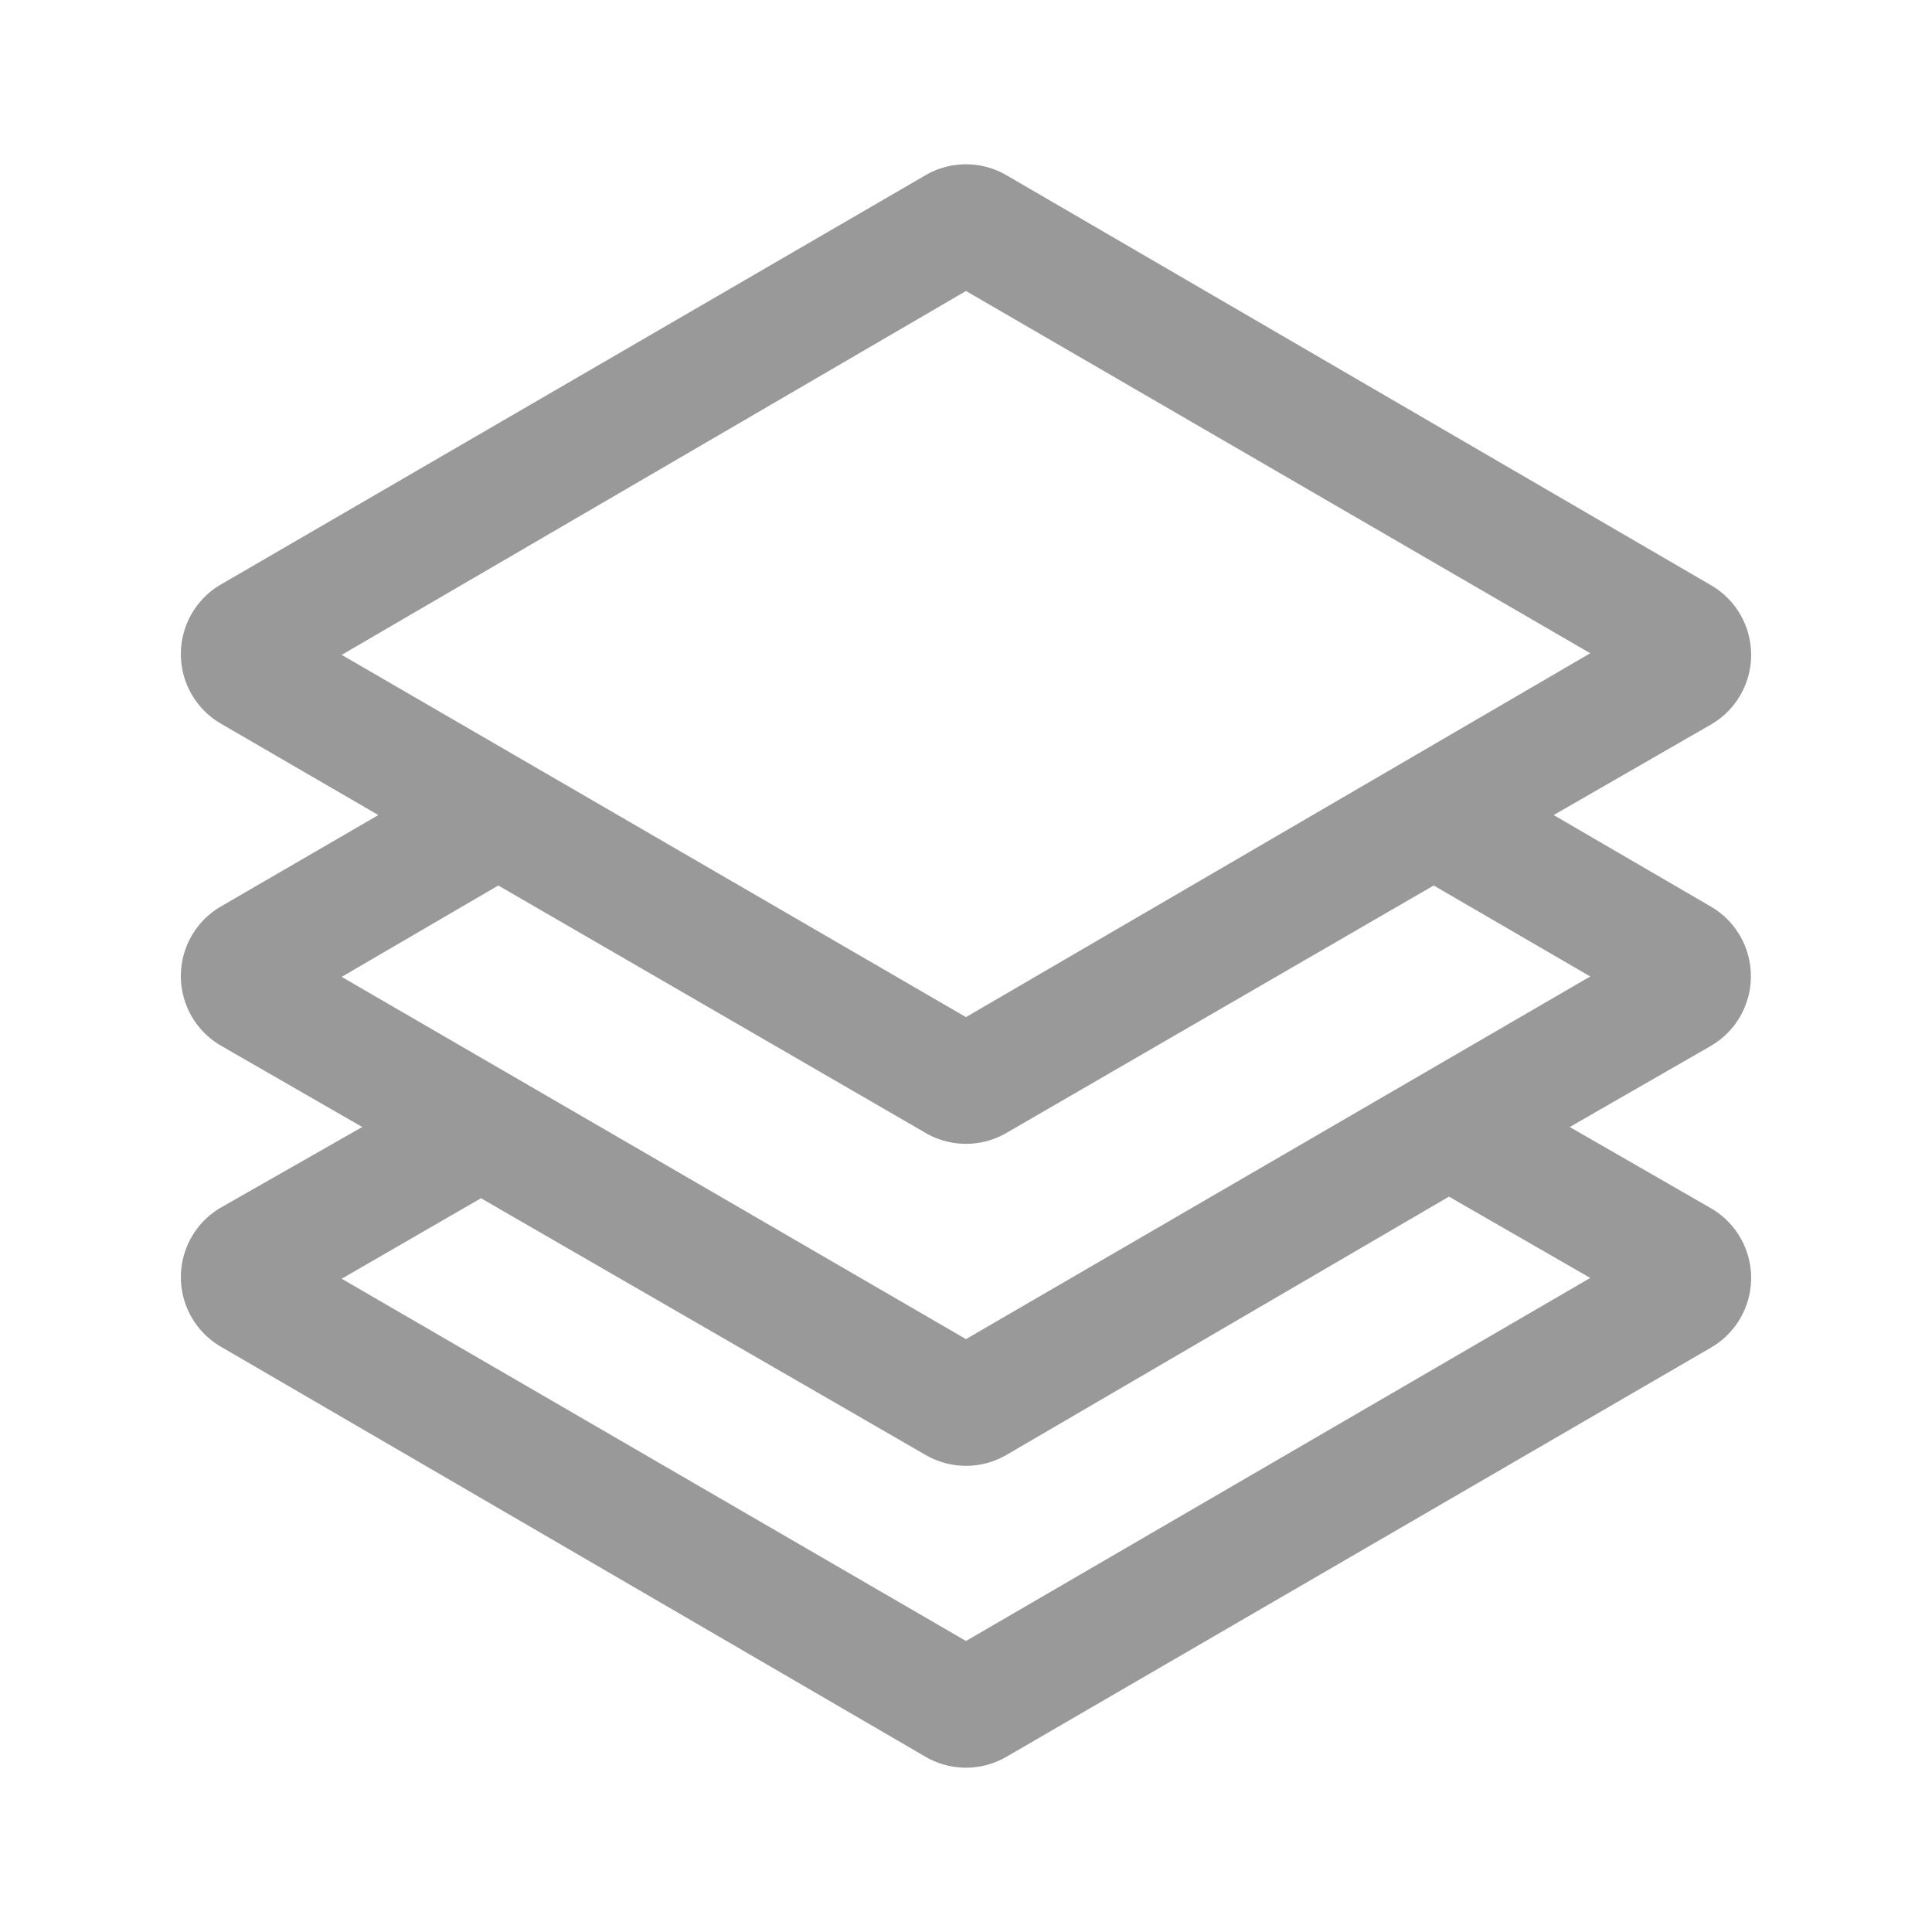 <svg xmlns="http://www.w3.org/2000/svg" viewBox="0 0 48 48"><defs><style>.cls-1{fill:none;}.cls-2{fill:#999;}</style></defs><title>Product_Empty_48px_2</title><g id="Square"><rect class="cls-1" width="48" height="48"/></g><g id="Icon"><path class="cls-2" d="M43.5,24.25a2,2,0,0,0-1-1.73L38.6,20.25,42.51,18h0a2,2,0,0,0,0-3.46L25,4.35a2,2,0,0,0-2,0L5.49,14.52a2,2,0,0,0,0,3.46L9.4,20.25,5.49,22.52a2,2,0,0,0,0,3.46L9,28,5.49,30a2,2,0,0,0,0,3.46L23,43.65a2,2,0,0,0,2,0L42.51,33.48a2,2,0,0,0,0-3.46L39,28l3.48-2A2,2,0,0,0,43.5,24.25ZM24,7.23l15.51,9L24,25.27l-15.51-9ZM39.51,31.75,24,40.77l-15.51-9,3.46-2L23,36.15a2,2,0,0,0,2,0l11-6.42ZM24,33.27l-15.51-9L12.38,22,23,28.15a2,2,0,0,0,2,0L35.62,22l3.89,2.26Z"/></g></svg>